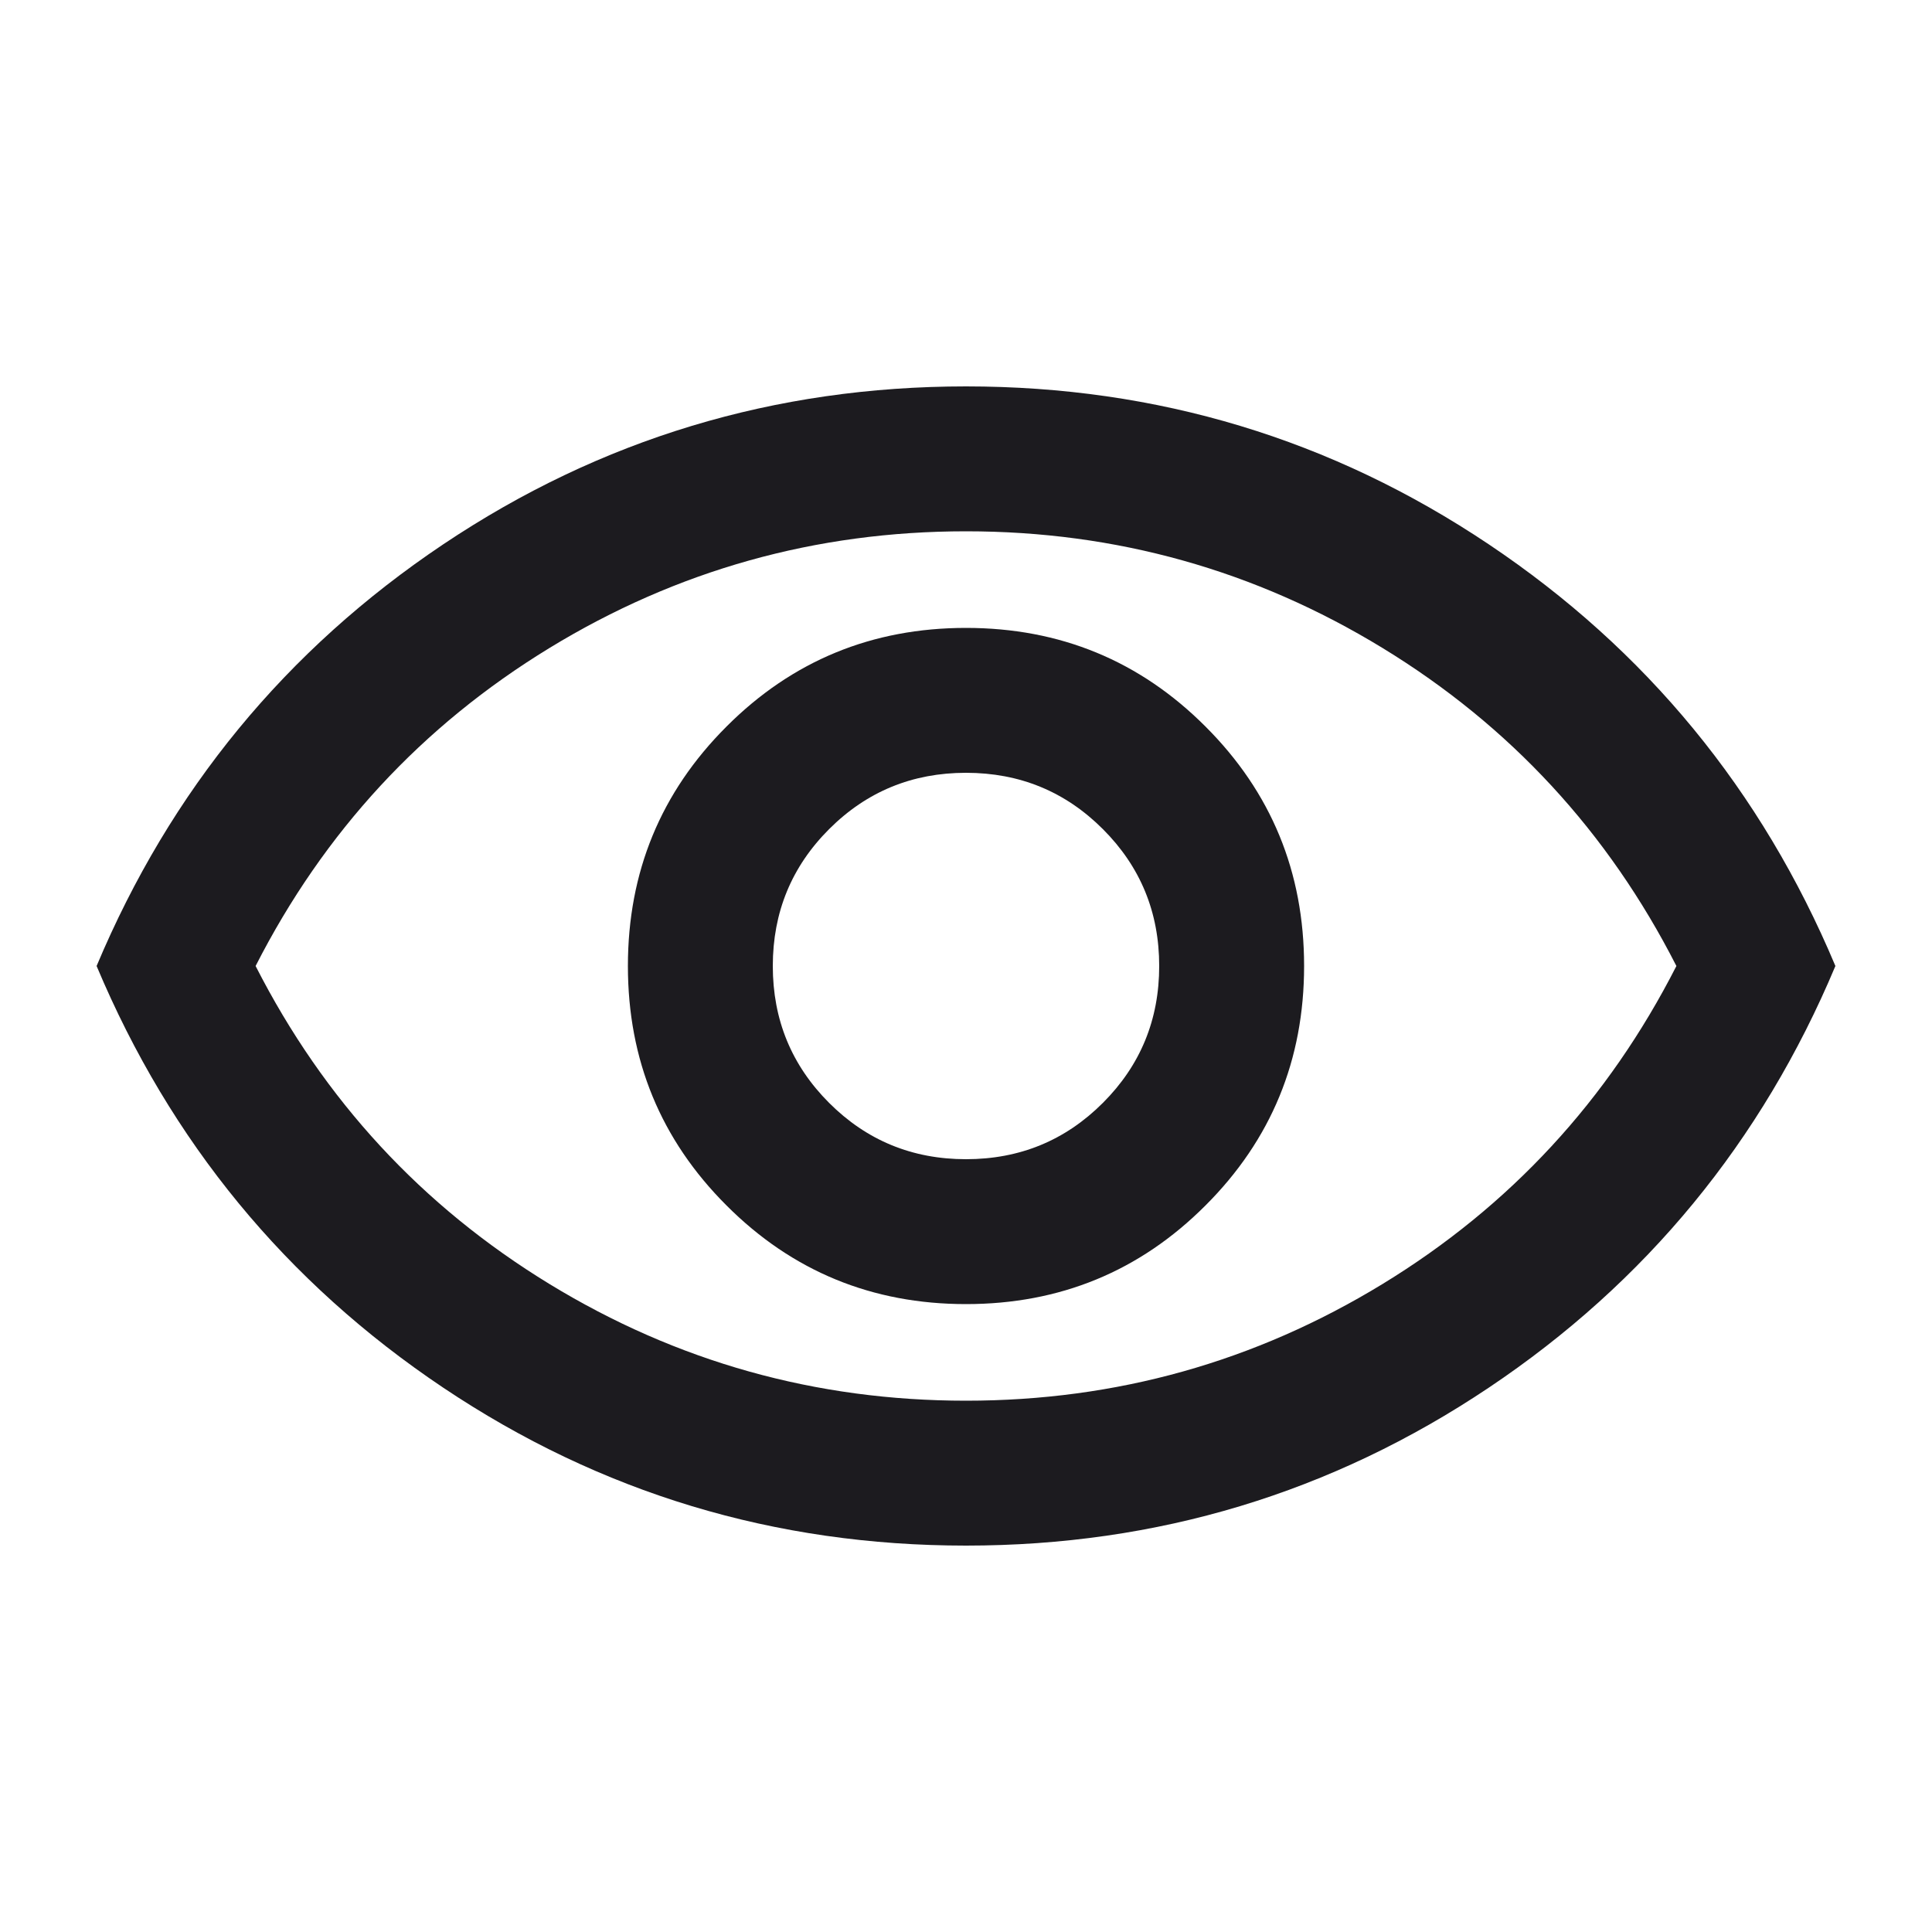 <svg width="20" height="20" viewBox="0 0 20 20" fill="none" xmlns="http://www.w3.org/2000/svg">
<mask id="mask0_1710_4950" style="mask-type:alpha" maskUnits="userSpaceOnUse" x="0" y="0" width="20" height="20">
<rect width="20" height="20" fill="#D9D9D9"/>
</mask>
<g mask="url(#mask0_1710_4950)">
<path d="M10 13.5C10.972 13.5 11.799 13.16 12.479 12.479C13.16 11.799 13.5 10.972 13.5 10C13.5 9.028 13.16 8.201 12.479 7.521C11.799 6.84 10.972 6.5 10 6.5C9.028 6.5 8.201 6.84 7.521 7.521C6.84 8.201 6.5 9.028 6.5 10C6.5 10.972 6.84 11.799 7.521 12.479C8.201 13.16 9.028 13.5 10 13.5ZM10 12C9.444 12 8.972 11.806 8.583 11.417C8.194 11.028 8 10.556 8 10C8 9.444 8.194 8.972 8.583 8.583C8.972 8.194 9.444 8 10 8C10.556 8 11.028 8.194 11.417 8.583C11.806 8.972 12 9.444 12 10C12 10.556 11.806 11.028 11.417 11.417C11.028 11.806 10.556 12 10 12ZM10 16C8.019 16 6.215 15.455 4.588 14.365C2.96 13.274 1.764 11.819 1 10C1.764 8.181 2.96 6.726 4.588 5.635C6.215 4.545 8.019 4 10 4C11.981 4 13.785 4.545 15.412 5.635C17.04 6.726 18.236 8.181 19 10C18.236 11.819 17.04 13.274 15.412 14.365C13.785 15.455 11.981 16 10 16ZM10 14.5C11.556 14.5 12.993 14.097 14.312 13.292C15.632 12.486 16.646 11.389 17.354 10C16.646 8.611 15.632 7.514 14.312 6.708C12.993 5.903 11.556 5.5 10 5.5C8.444 5.5 7.007 5.903 5.688 6.708C4.368 7.514 3.354 8.611 2.646 10C3.354 11.389 4.368 12.486 5.688 13.292C7.007 14.097 8.444 14.5 10 14.5Z" fill="#1C1B1F"/>
</g>
</svg>
